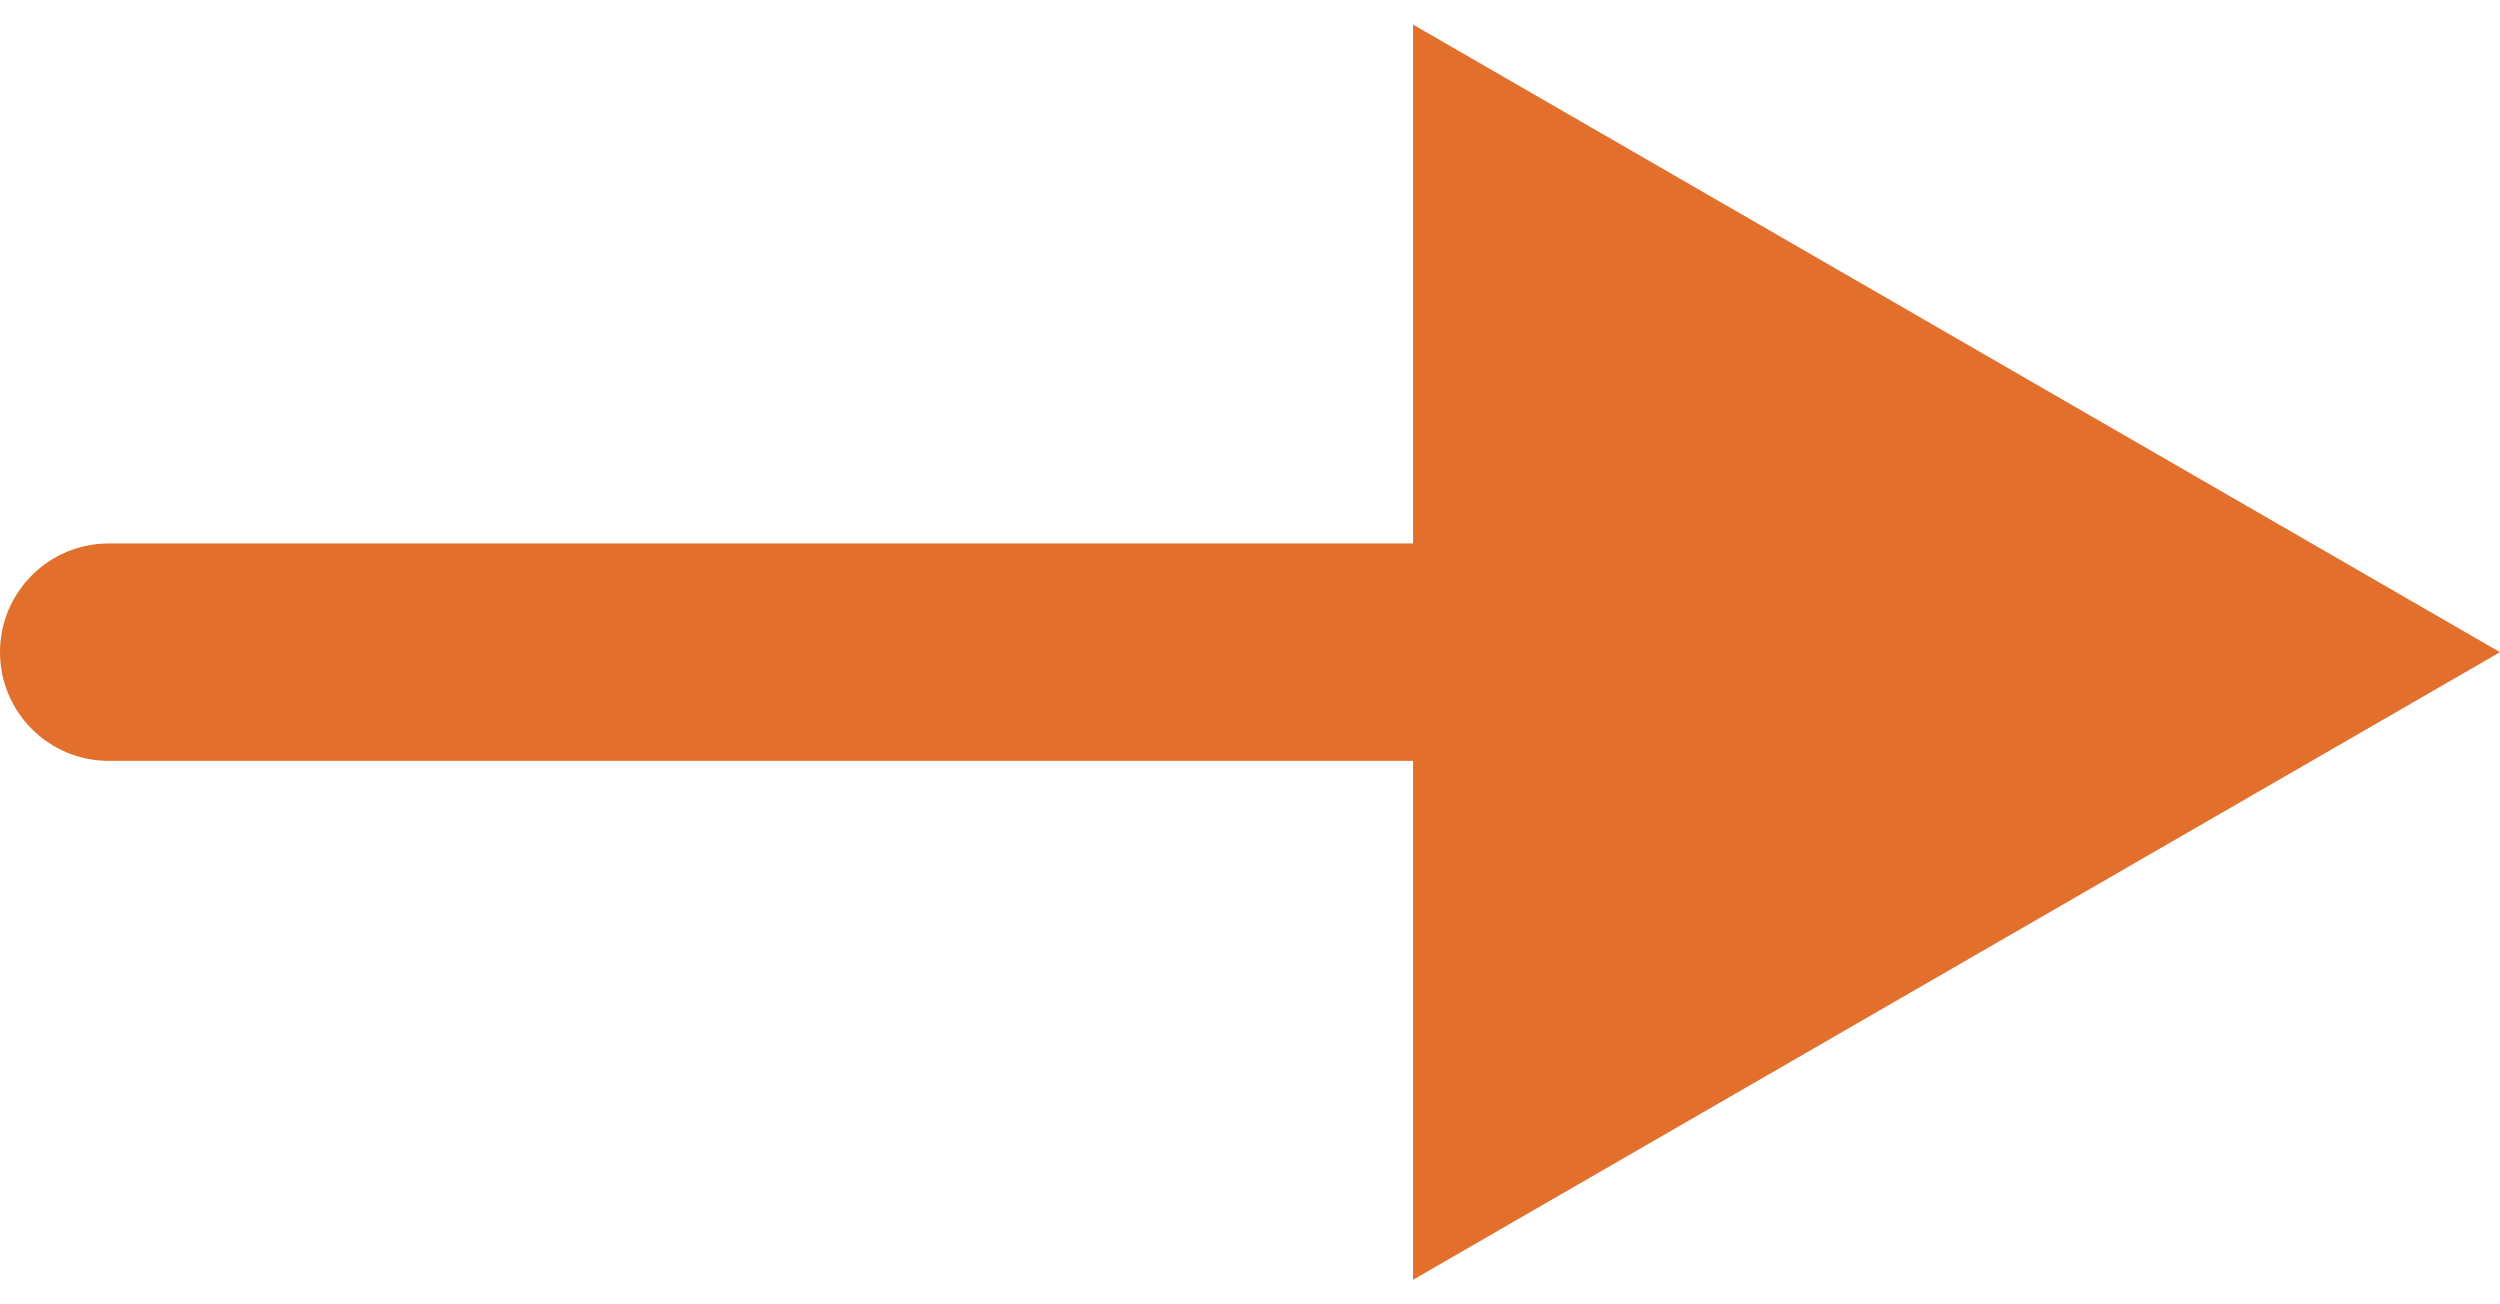 <svg width="23" height="12" viewBox="0 0 23 12" fill="none" xmlns="http://www.w3.org/2000/svg">
<path d="M1 5C0.448 5 0 5.448 0 6C0 6.552 0.448 7 1 7L1 5ZM23 6L13 0.226L13 11.774L23 6ZM1 7L14 7V5L1 5L1 7Z" fill="#E36F2C"/>
</svg>
